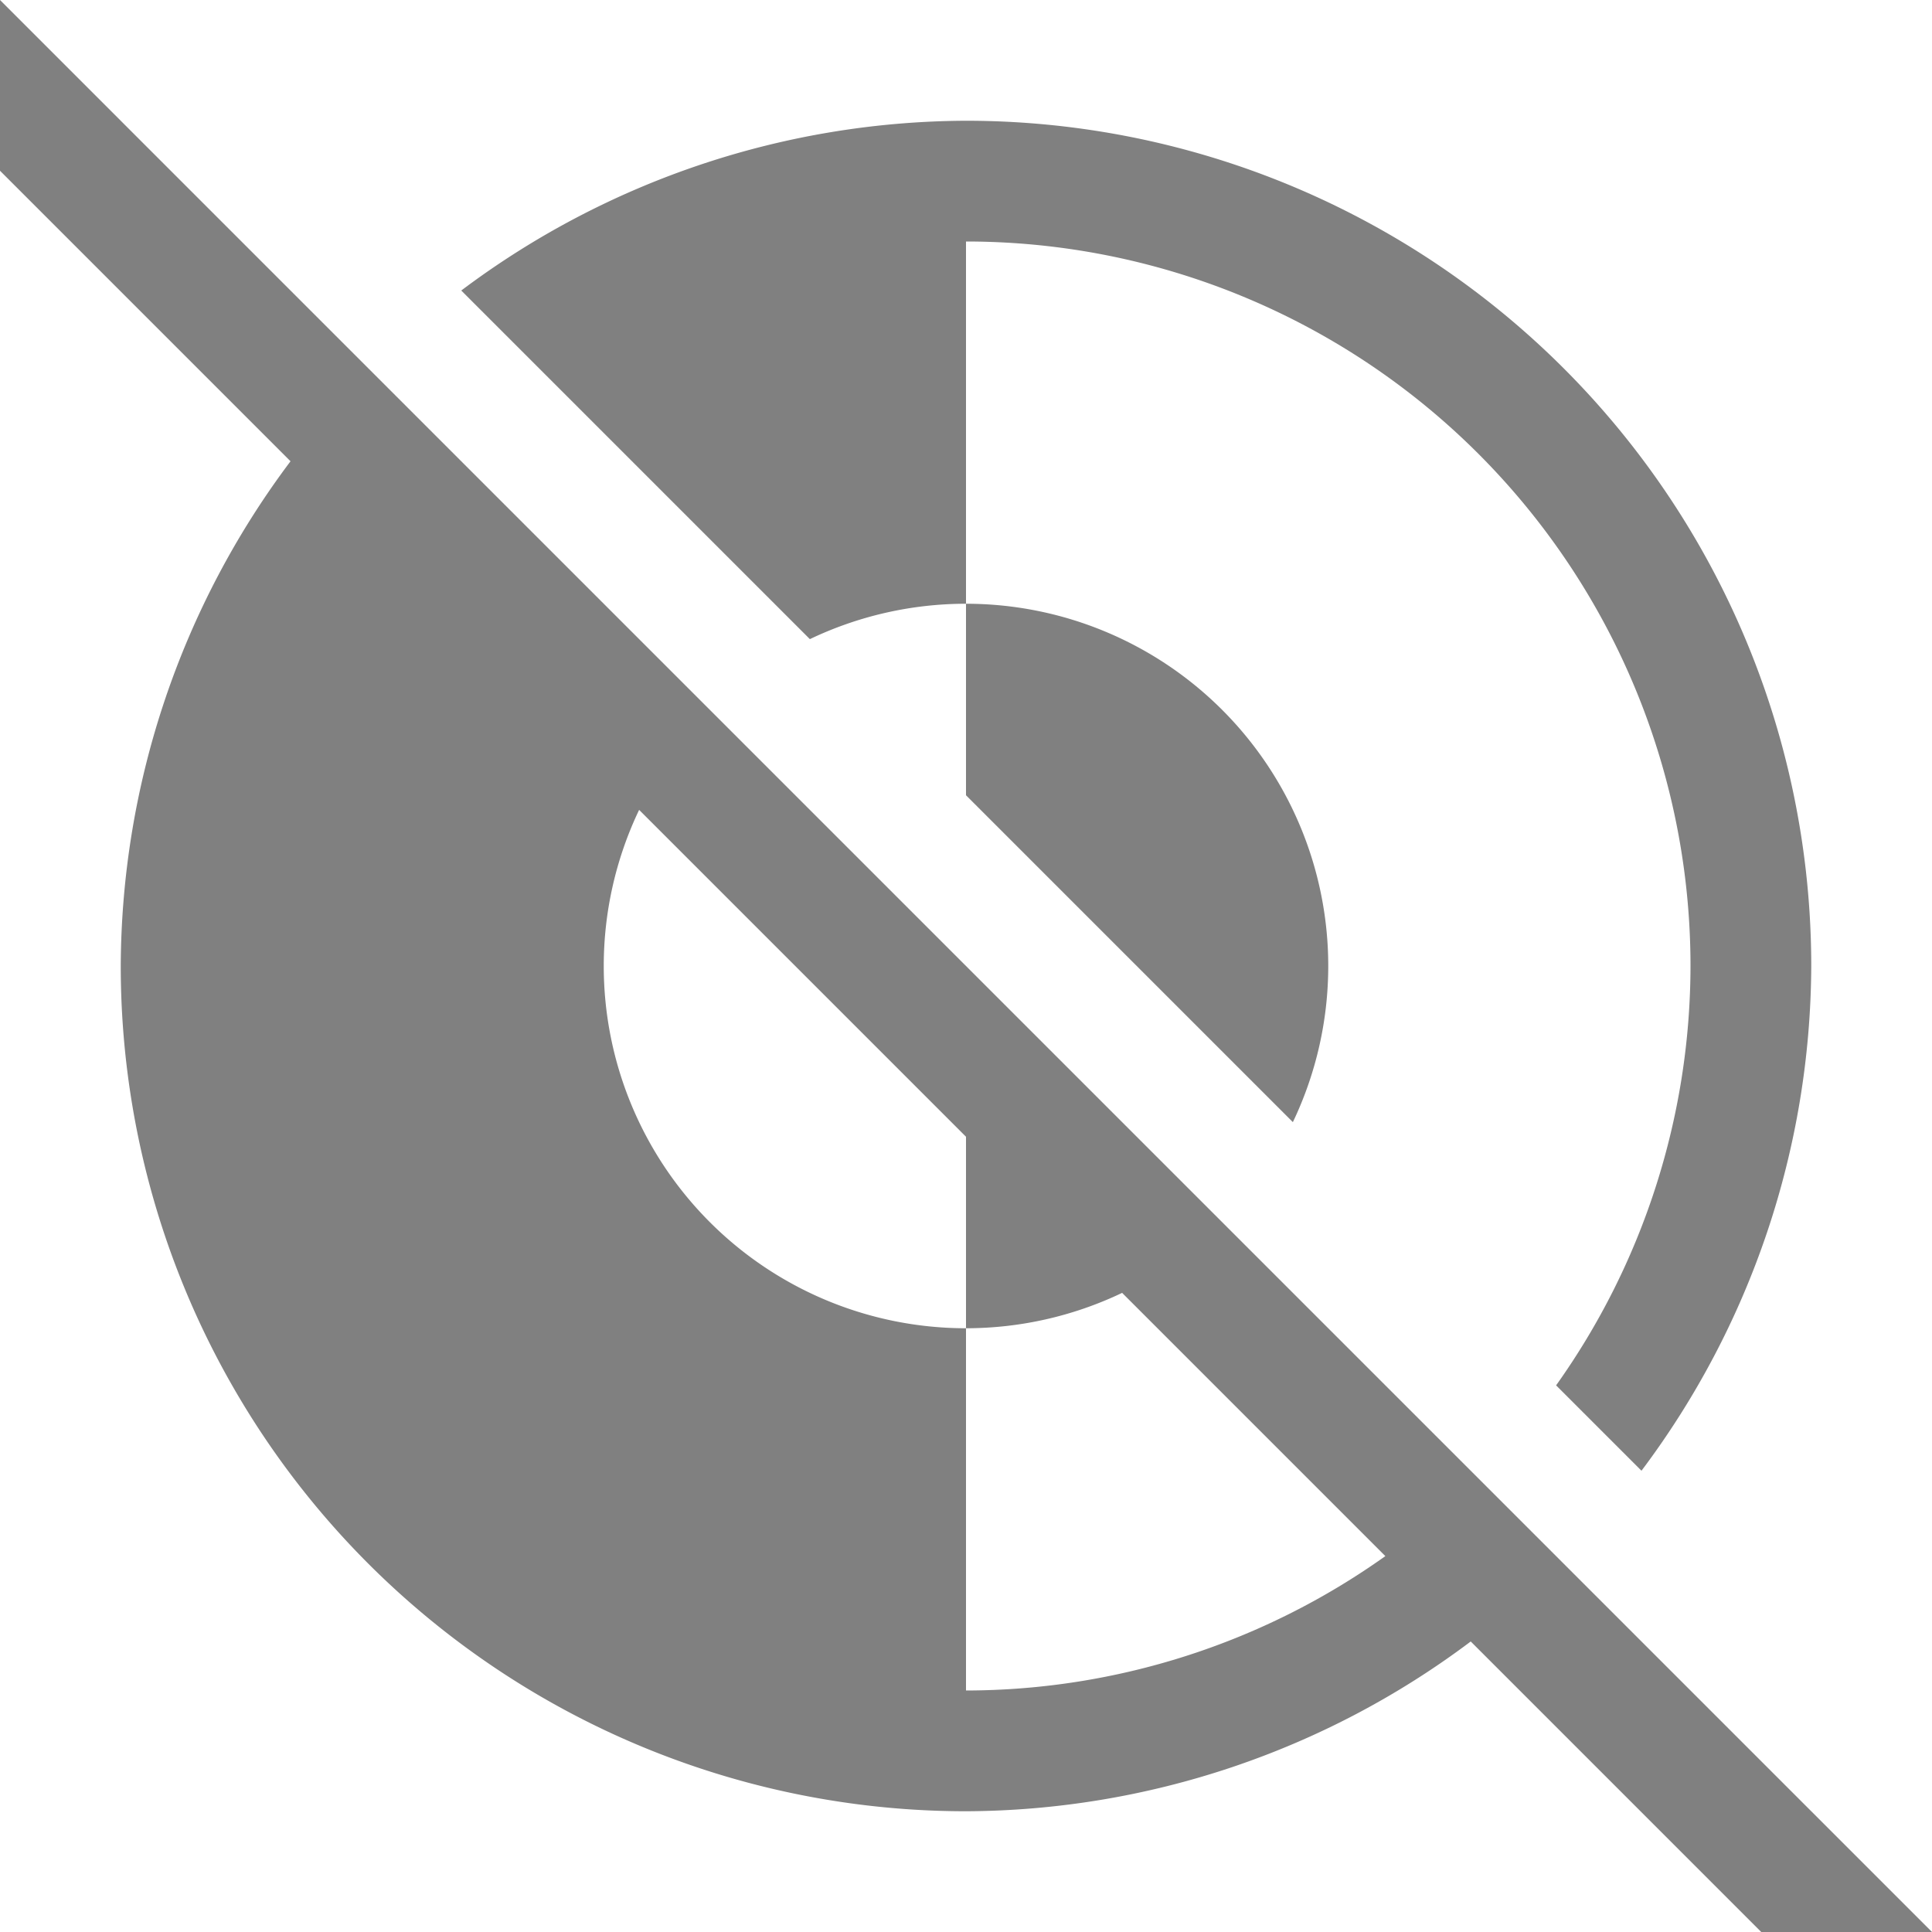 <?xml version="1.0" encoding="UTF-8" standalone="no"?>
<svg
   version="1.1"
   viewBox="0 0 16 16"
   id="svg12"
   sodipodi:docname="schedule-dark-theme-disabled-symbolic.svg"
   inkscape:version="1.1 (c68e22c387, 2021-05-23)"
   xmlns:inkscape="http://www.inkscape.org/namespaces/inkscape"
   xmlns:sodipodi="http://sodipodi.sourceforge.net/DTD/sodipodi-0.dtd"
   xmlns="http://www.w3.org/2000/svg"
   xmlns:svg="http://www.w3.org/2000/svg">
  <defs
     id="defs16">
    <linearGradient
       id="linearGradient1664-5-6-3-3"
       gradientUnits="userSpaceOnUse"
       x1="178.167"
       x2="-13.929"
       y1="137.539"
       y2="128.917">
      <stop
         offset="0"
         stop-color="#5995e8"
         id="stop23-0-1-7-0" />
      <stop
         offset="1"
         stop-color="#63a0e6"
         stop-opacity=".01"
         id="stop25-3-5-4-7" />
    </linearGradient>
  </defs>
  <sodipodi:namedview
     id="namedview14"
     pagecolor="#ffffff"
     bordercolor="#666666"
     borderopacity="1.0"
     inkscape:pageshadow="2"
     inkscape:pageopacity="0.0"
     inkscape:pagecheckerboard="0"
     showgrid="true"
     inkscape:zoom="8.3125"
     inkscape:cx="12.932331"
     inkscape:cy="12.81203"
     inkscape:window-width="1366"
     inkscape:window-height="704"
     inkscape:window-x="0"
     inkscape:window-y="27"
     inkscape:window-maximized="1"
     inkscape:current-layer="svg12">
    <inkscape:grid
       type="xygrid"
       id="grid18" />
  </sodipodi:namedview>
  <path
     id="path1262"
     style="fill:#808080;fill-opacity:1;stroke-width:0.763"
     d="M 0 0 L 0 1.414 L 2.406 3.82 A 7 7 0 0 0 1 8 A 7 7 0 0 0 8 15 A 7 7 0 0 0 12.18 13.594 L 14.586 16 L 15 16 L 15.5 16 L 15.525 16 L 16 16 L 0 0 z M 8 1 A 7 7 0 0 0 3.82 2.406 L 6.707 5.293 A 3 3 0 0 1 8 5 L 8 2 A 6 6 0 0 1 14 8 A 6 6 0 0 1 12.887 11.473 L 13.594 12.18 A 7 7 0 0 0 15 8 A 7 7 0 0 0 8 1 z M 8 5 L 8 6.586 L 10.707 9.293 A 3 3 0 0 0 11 8 A 3 3 0 0 0 8 5 z M 5.293 6.707 L 8 9.414 L 8 11 A 3 3 0 0 0 9.293 10.707 L 11.473 12.887 A 6 6 0 0 1 8 14 L 8 11 A 3 3 0 0 1 5 8 A 3 3 0 0 1 5.293 6.707 z " />
</svg>
